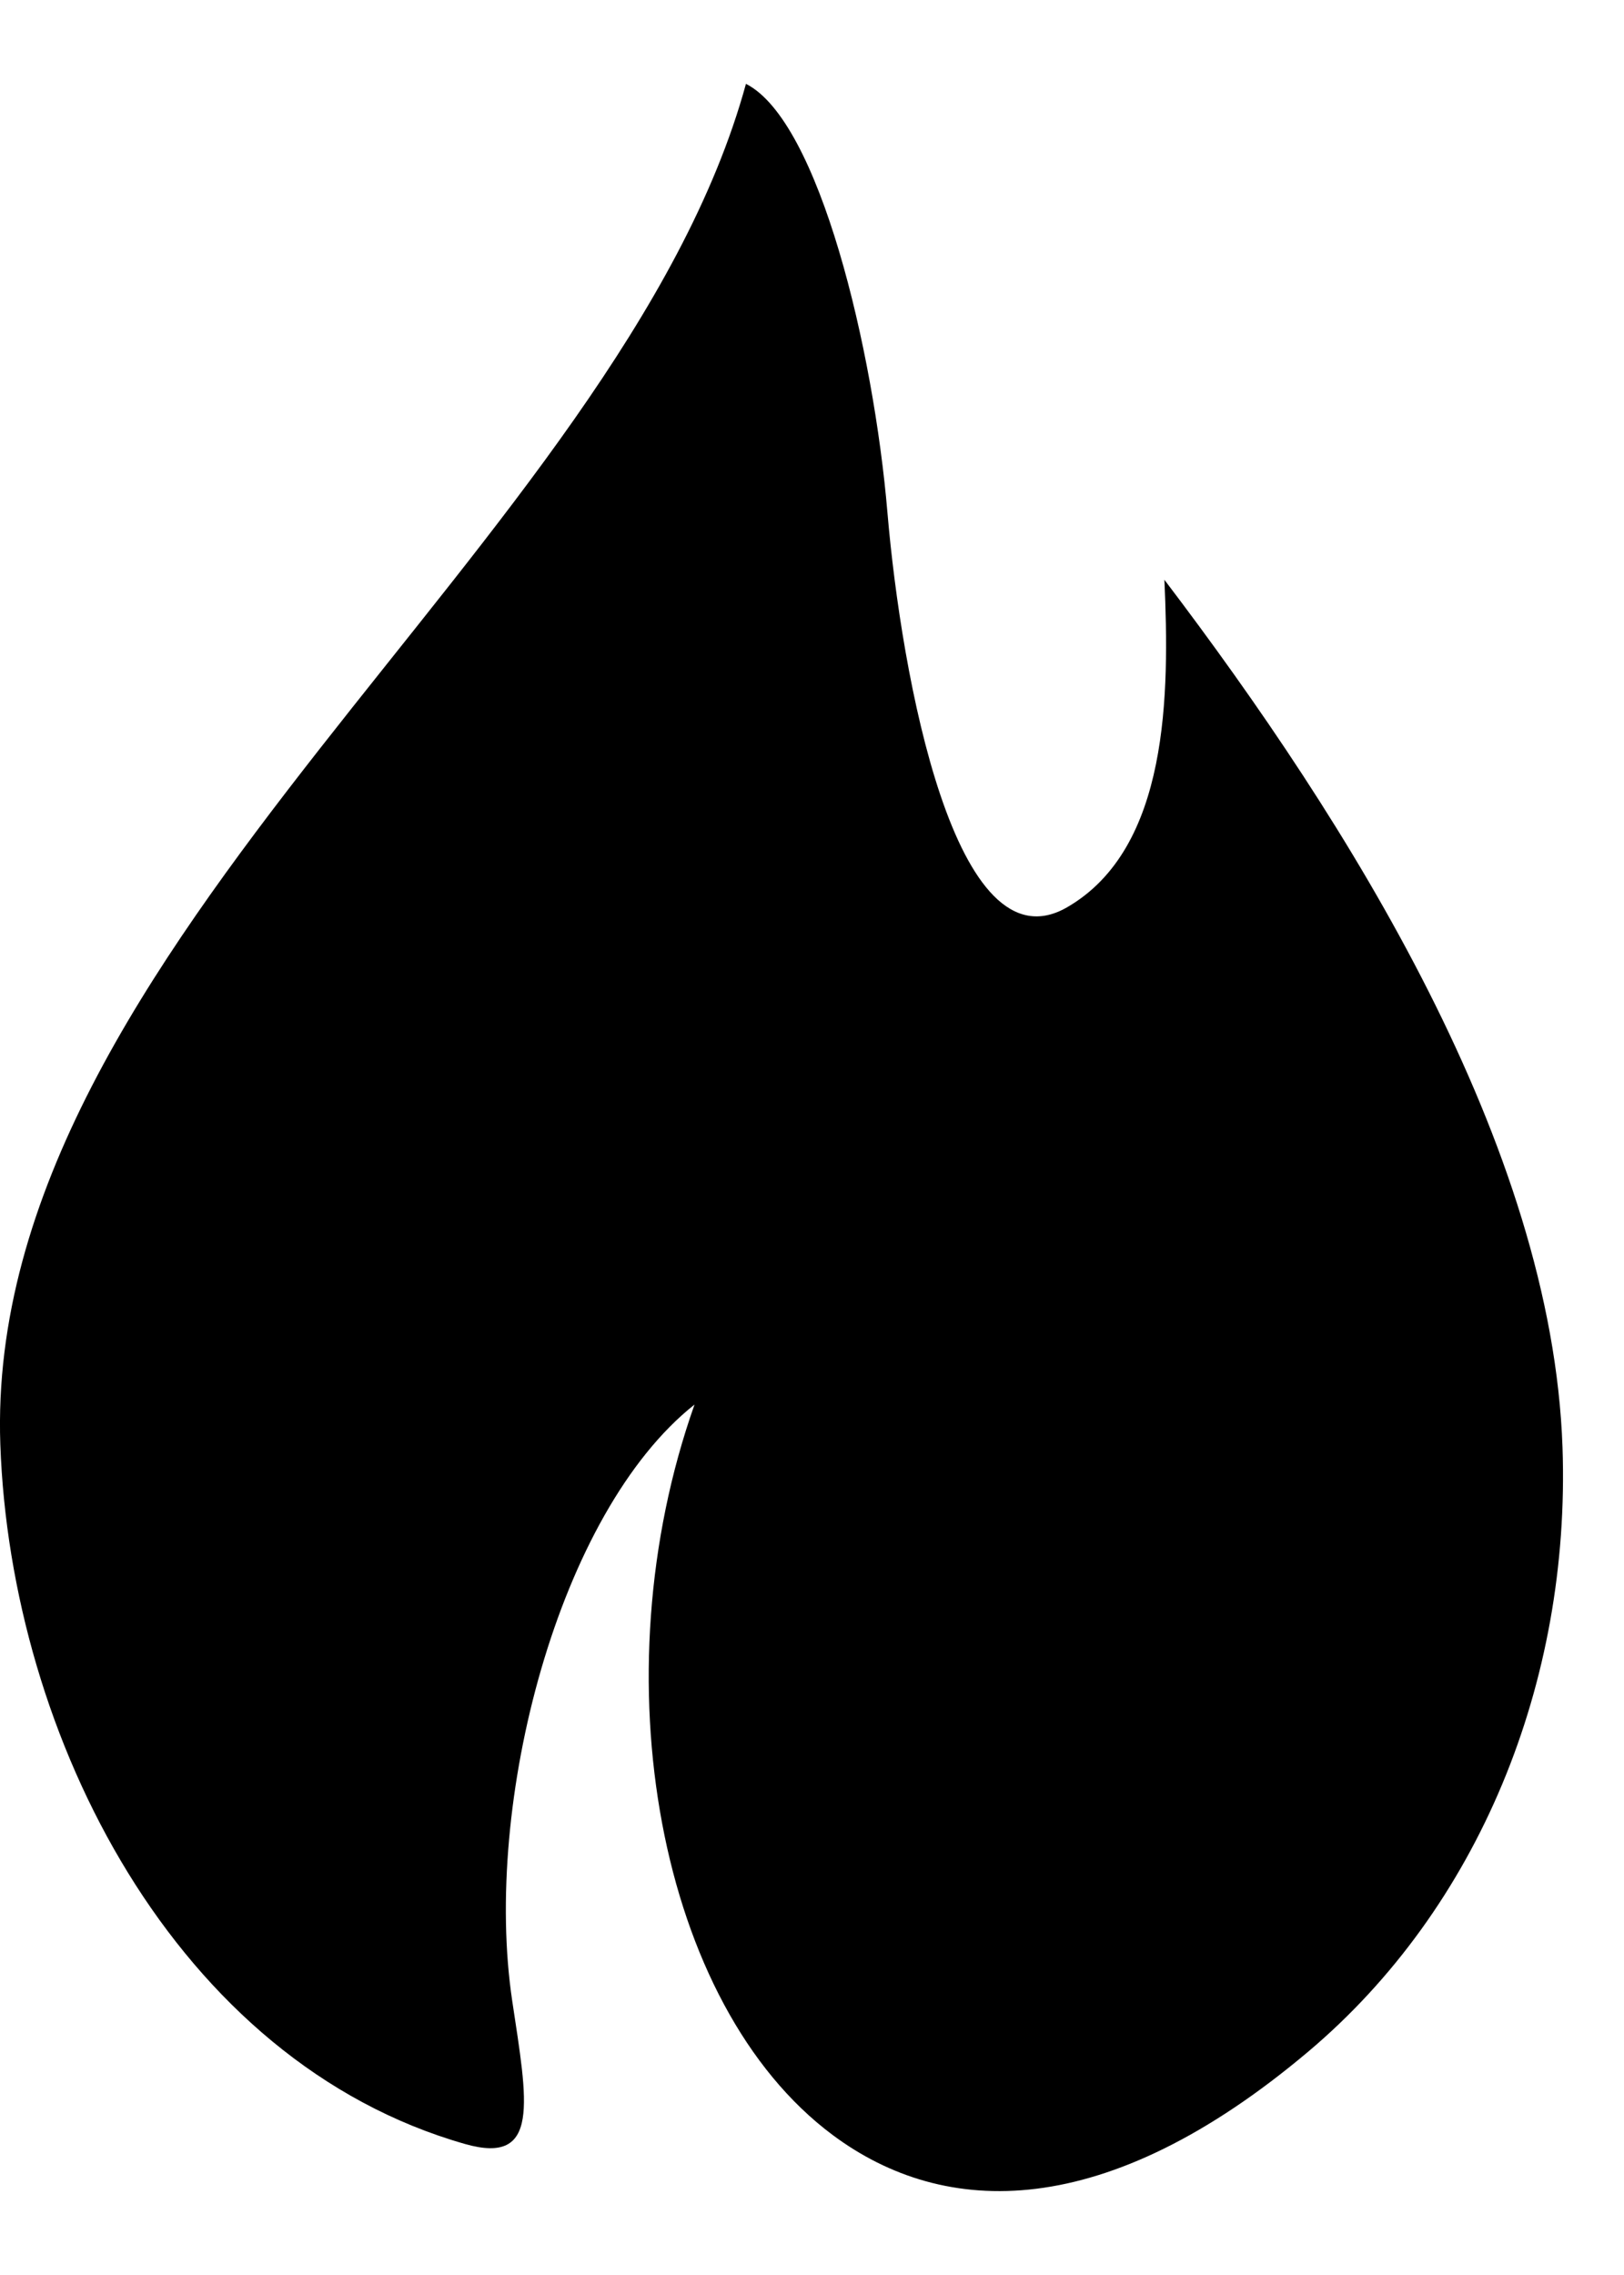 <svg viewBox="0 0 15 21" xmlns="http://www.w3.org/2000/svg"><path d="M8.197 4.734C8.325 6.236 8.822 8.972 9.856 8.375C10.8 7.83 10.802 6.404 10.755 5.352C12.457 7.591 14.334 10.576 14.432 13.358C14.508 15.538 13.654 17.613 12.086 18.936C10.21 20.518 8.725 20.478 7.69 19.707C6.083 18.51 5.524 15.482 6.415 12.965C5.157 13.961 4.458 16.646 4.731 18.469C4.872 19.406 4.993 19.989 4.296 19.791C1.626 19.031 0.098 16.034 0.003 13.333C-0.157 8.735 5.733 4.997 6.89 0.774C7.568 1.117 8.07 3.231 8.197 4.734Z"/></svg>
